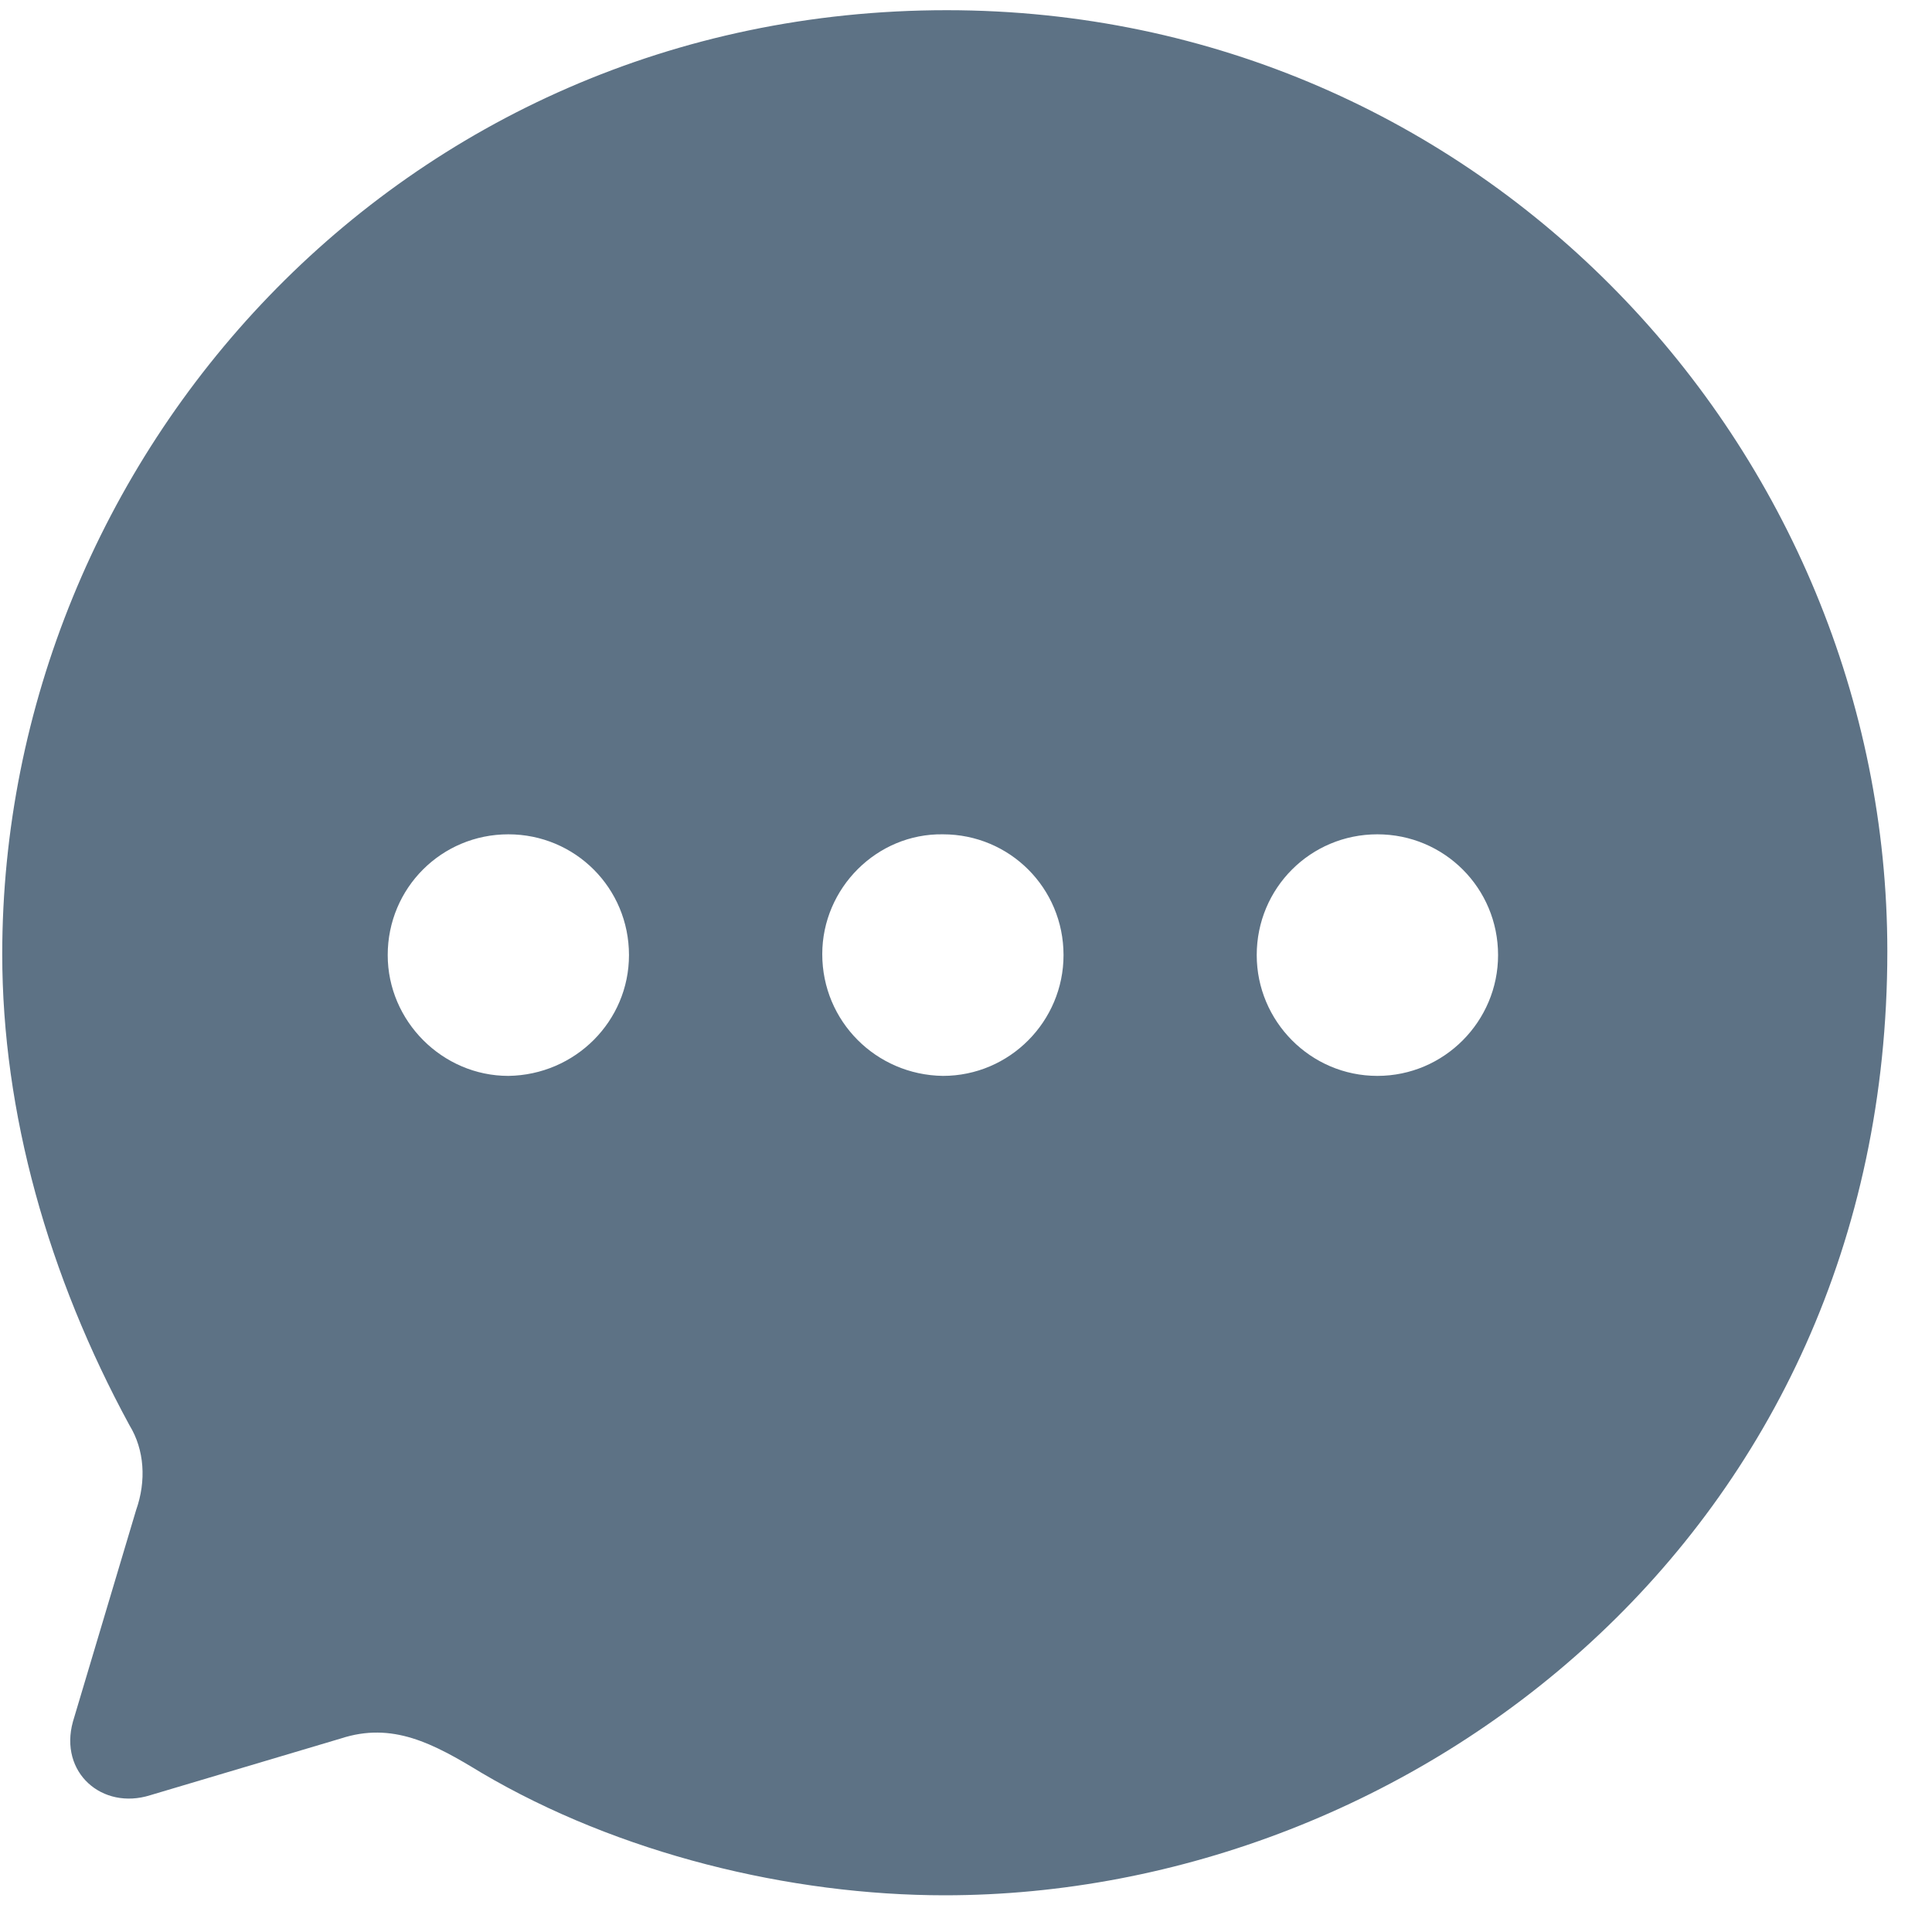 <svg width="25" height="25" viewBox="0 0 25 25" fill="none" xmlns="http://www.w3.org/2000/svg">
<g id="Iconly/Bold/Chat">
<g id="Chat">
<path id="Vector" d="M12.25 0.132C19.177 0.132 24.422 5.812 24.422 12.31C24.422 19.847 18.275 24.525 12.225 24.525C10.225 24.525 8.005 23.988 6.225 22.937C5.603 22.558 5.078 22.277 4.407 22.497L1.944 23.23C1.322 23.426 0.761 22.937 0.944 22.277L1.761 19.541C1.895 19.163 1.87 18.76 1.675 18.442C0.626 16.512 0.029 14.399 0.029 12.347C0.029 5.922 5.164 0.132 12.25 0.132ZM17.823 10.796C16.958 10.796 16.262 11.492 16.262 12.359C16.262 13.214 16.958 13.922 17.823 13.922C18.689 13.922 19.385 13.214 19.385 12.359C19.385 11.492 18.689 10.796 17.823 10.796ZM12.201 10.796C11.347 10.783 10.64 11.492 10.64 12.347C10.64 13.214 11.335 13.91 12.201 13.922C13.067 13.922 13.762 13.214 13.762 12.359C13.762 11.492 13.067 10.796 12.201 10.796ZM6.578 10.796C5.712 10.796 5.017 11.492 5.017 12.359C5.017 13.214 5.725 13.922 6.578 13.922C7.444 13.91 8.139 13.214 8.139 12.359C8.139 11.492 7.444 10.796 6.578 10.796Z" fill="#5D7285"/>
</g>
</g>
</svg>
